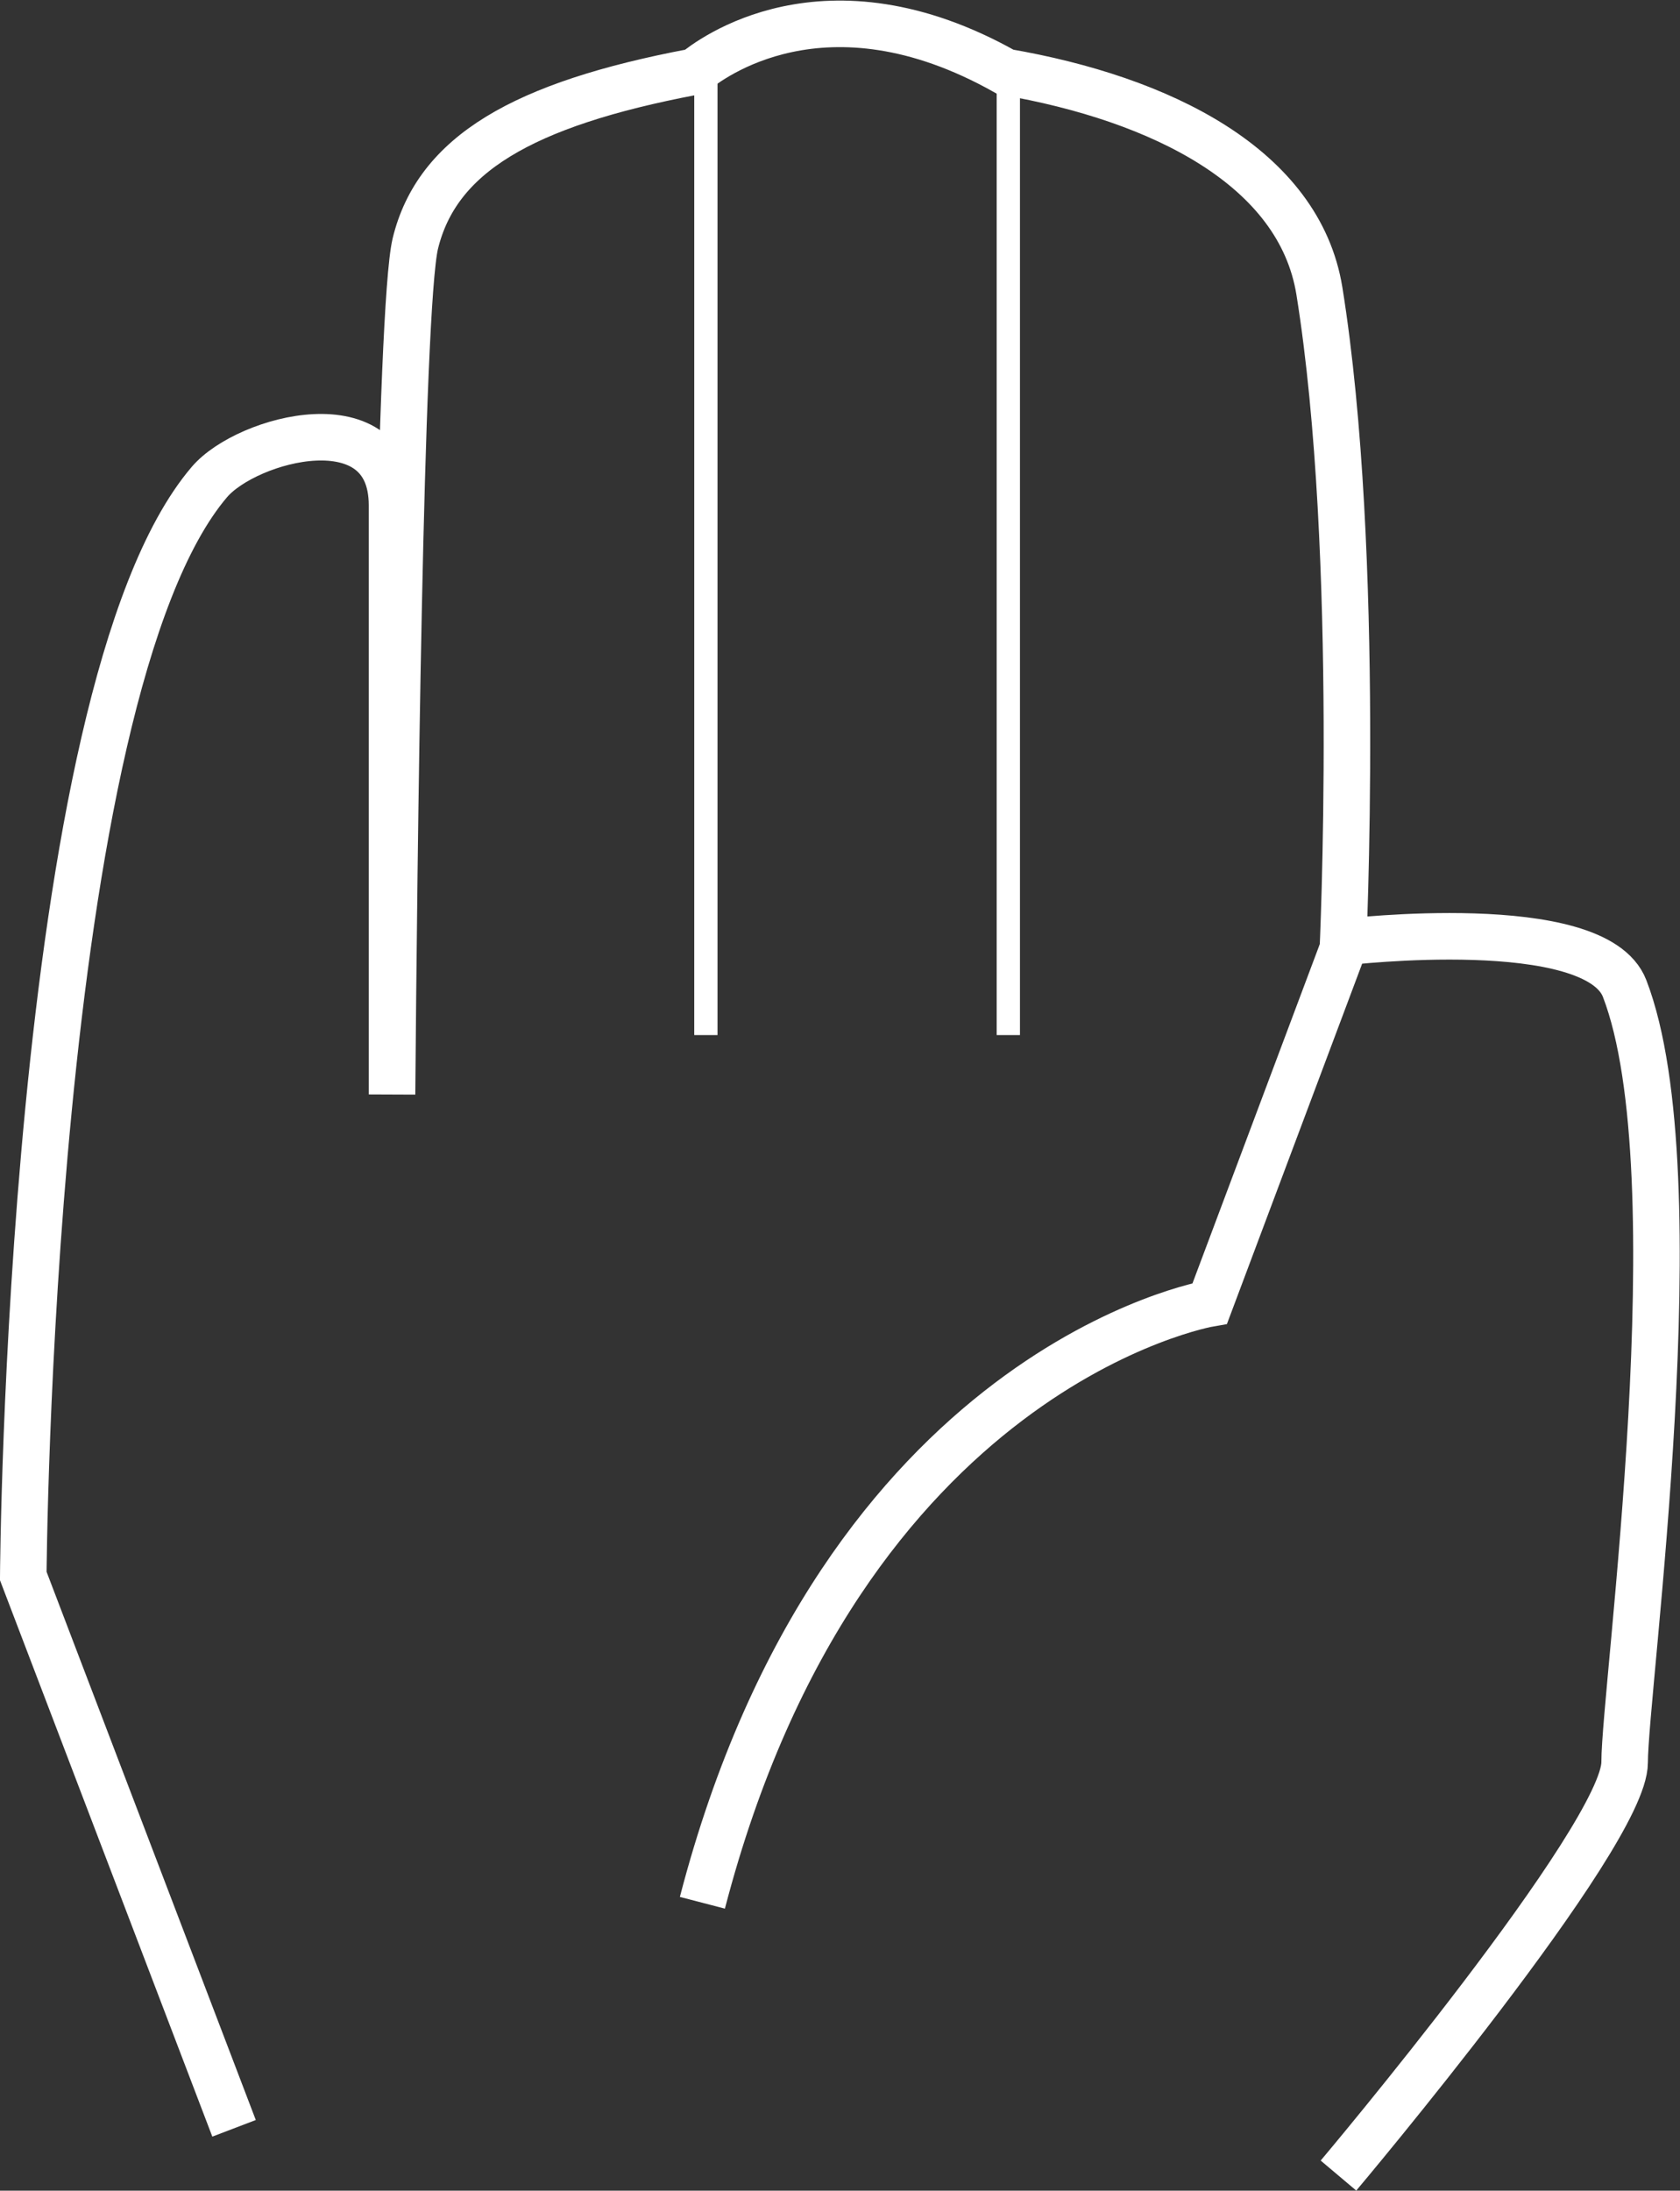 <svg xmlns="http://www.w3.org/2000/svg" viewBox="0 0 72.21 94.12">
  <rect x="0" y="0" width="72.21" height="94.12" fill="#333333" stroke="none"/>
  <title>資產 3</title>
  <g id="圖層_2" data-name="圖層 2">
    <g id="Layer_4" data-name="Layer 4">
      <g>
        <path d="M57.53,93.47s12.3-14.59,12.3-17.75,3.08-25.25,0-33.25c-1.26-3.27-12-2-12-2L52,56S36.19,58.69,30.19,81.75" style="fill: none;stroke: #fff;stroke-miterlimit: 10;stroke-width: 2px"/>
        <line x1="30.34" y1="3.47" x2="30.34" y2="44.47" style="fill: none;stroke: #fff;stroke-miterlimit: 10"/>
        <line x1="43.34" y1="3.47" x2="43.34" y2="44.47" style="fill: none;stroke: #fff;stroke-miterlimit: 10"/>
        <path d="M57.71,41s.82-17.19-1-28.5c-.86-5.31-6.8-8.26-13.49-9.41-7.78-4.38-12.75-.51-13.37,0h-.07c-7.33,1.39-11,3.55-11.93,7.38-.66,2.79-.92,26.73-1,36.55,0-4.2,0-22.22,0-25.31,0-4.56-6.24-2.89-7.85-1-7.76,9.1-8,47-8,47l9.06,23.73" style="fill: none;stroke: #fff;stroke-miterlimit: 10;stroke-width: 2px"/>
      </g>
    </g>
  </g>
</svg>
